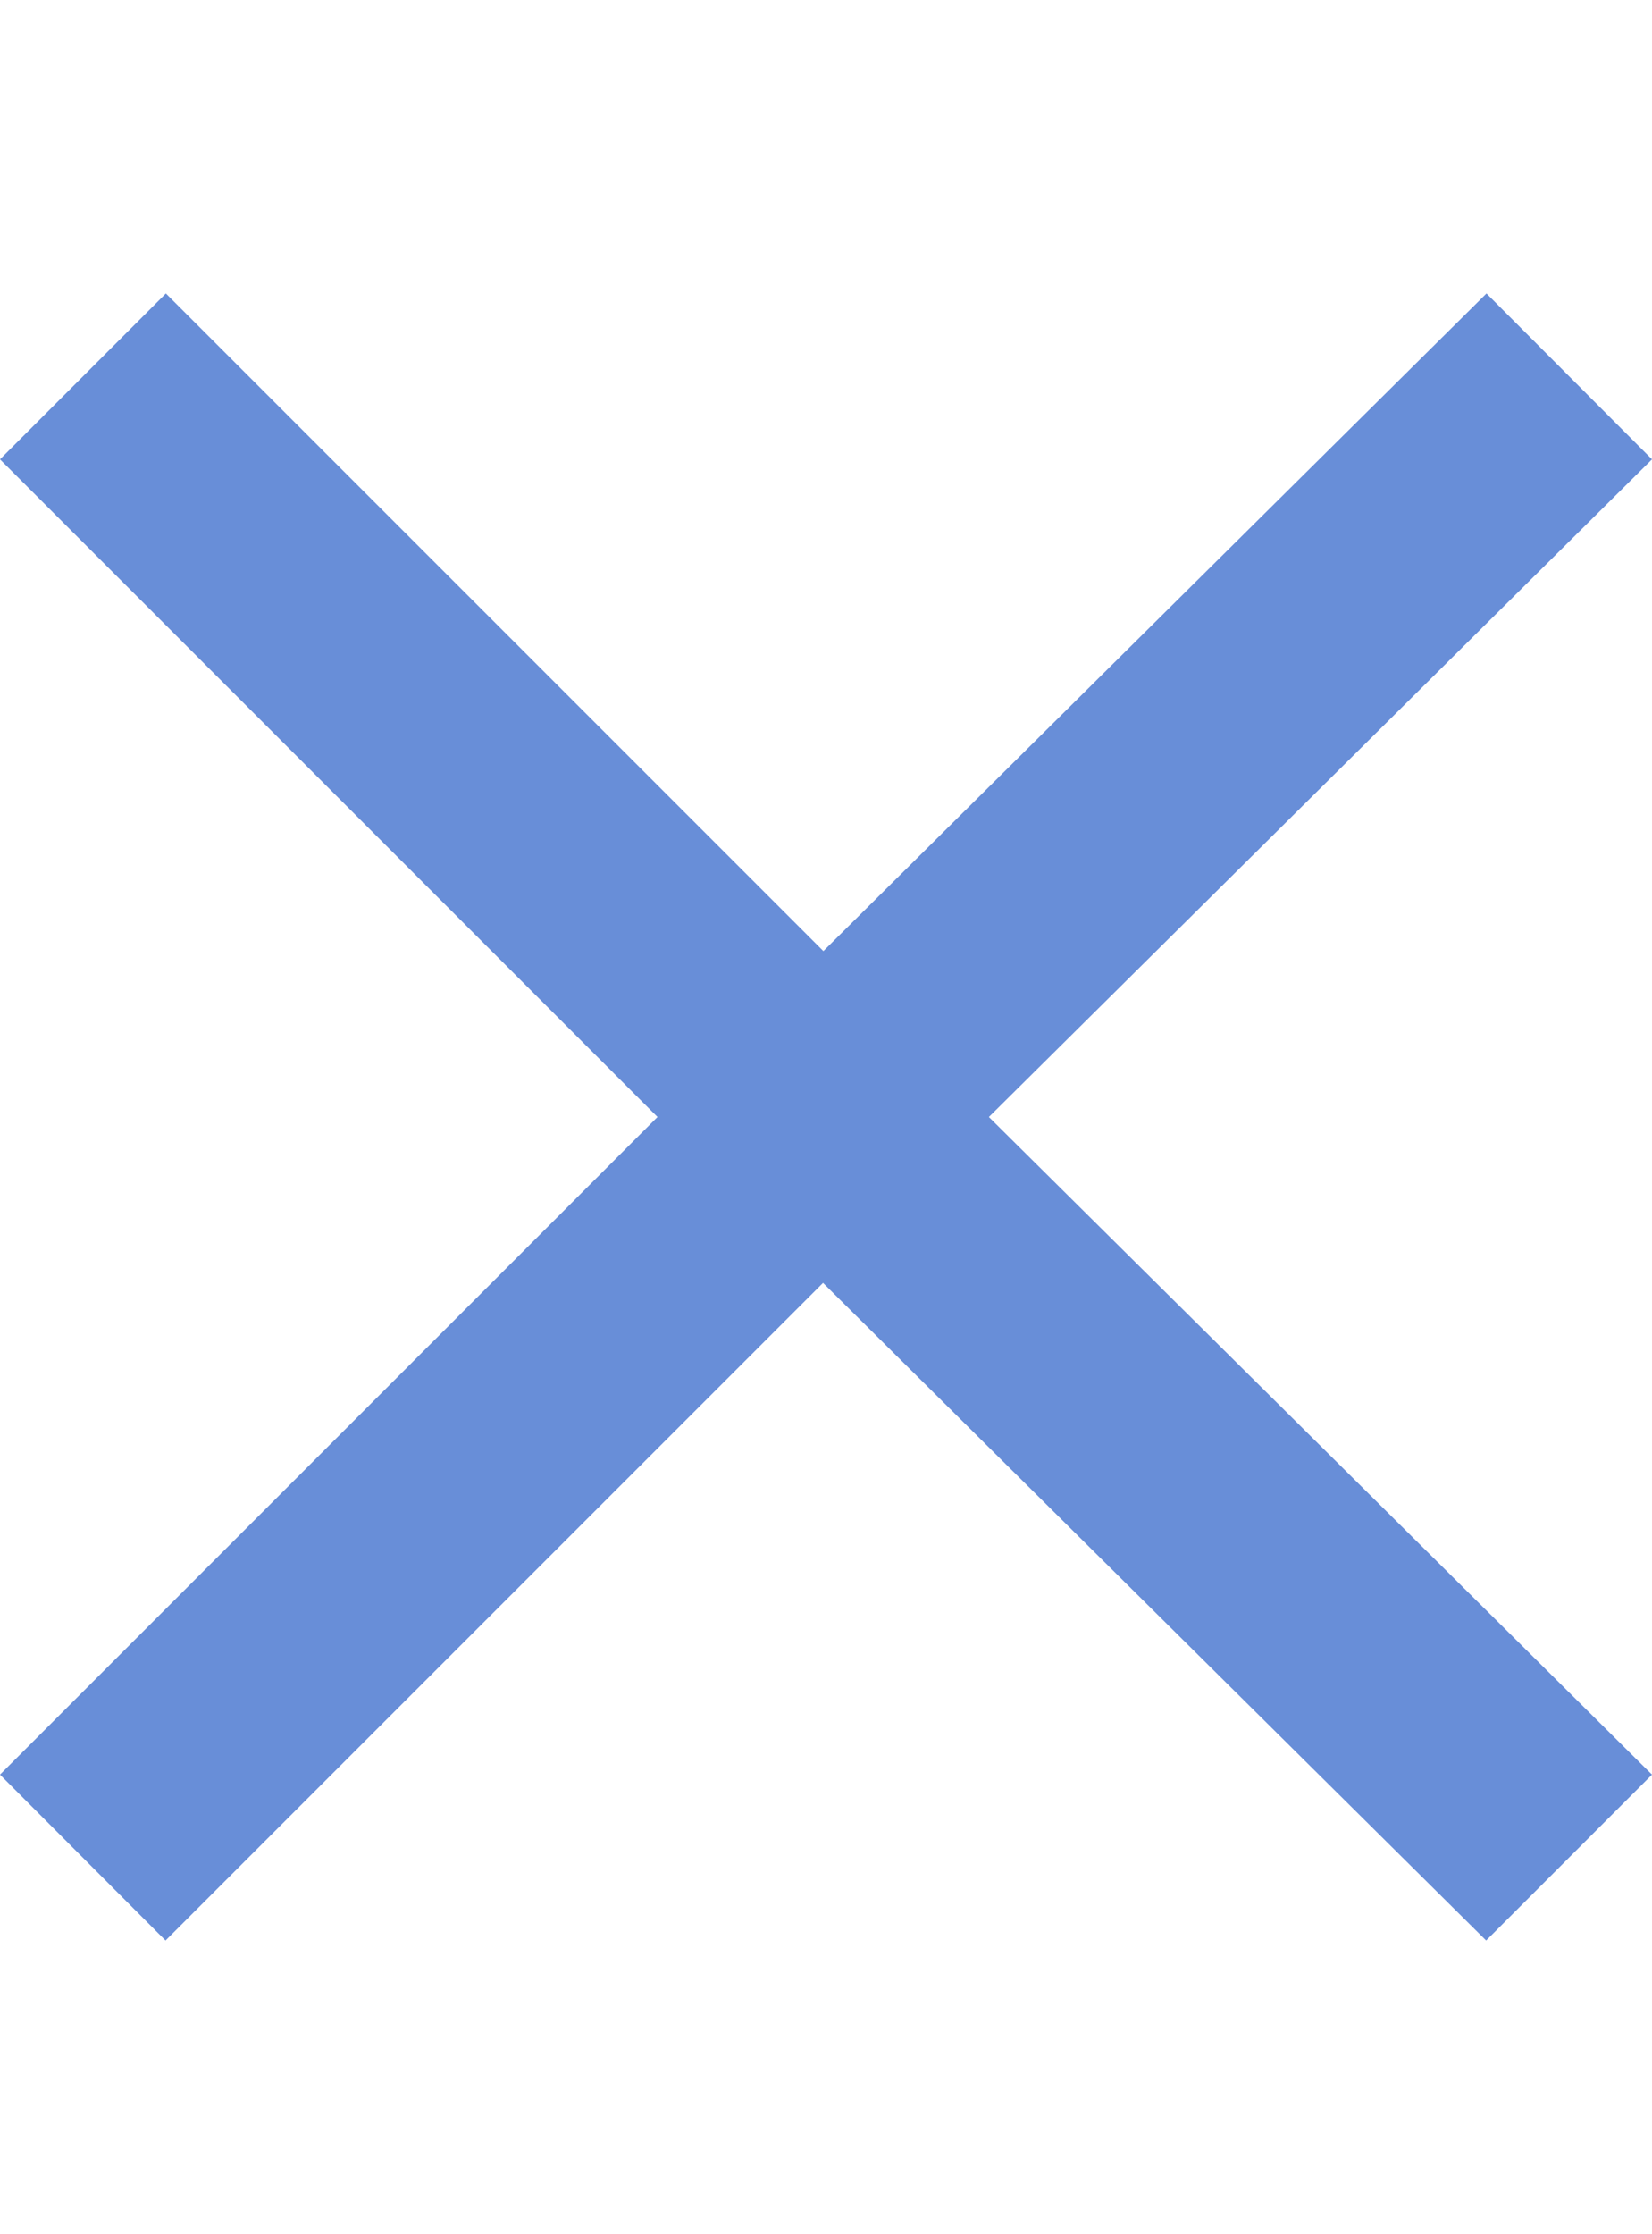 <?xml version="1.0" encoding="utf-8"?>
<!-- Generator: Adobe Illustrator 26.2.1, SVG Export Plug-In . SVG Version: 6.00 Build 0)  -->
<svg version="1.1" id="Calque_1" xmlns="http://www.w3.org/2000/svg" xmlns:xlink="http://www.w3.org/1999/xlink" x="0px" y="0px"
	 viewBox="0 0 500 676" style="enable-background:new 0 0 500 676;" xml:space="preserve">
<style type="text/css">
	.st0{fill:#688ED8;}
</style>
<path class="st0" d="M500,139L299.3,338L500,537l-50.2,50.2l-200.7-199l-199,199L0,537l199-199L0,139l50.2-50.2l199,199l200.7-199
	L500,139z"/>
</svg>
